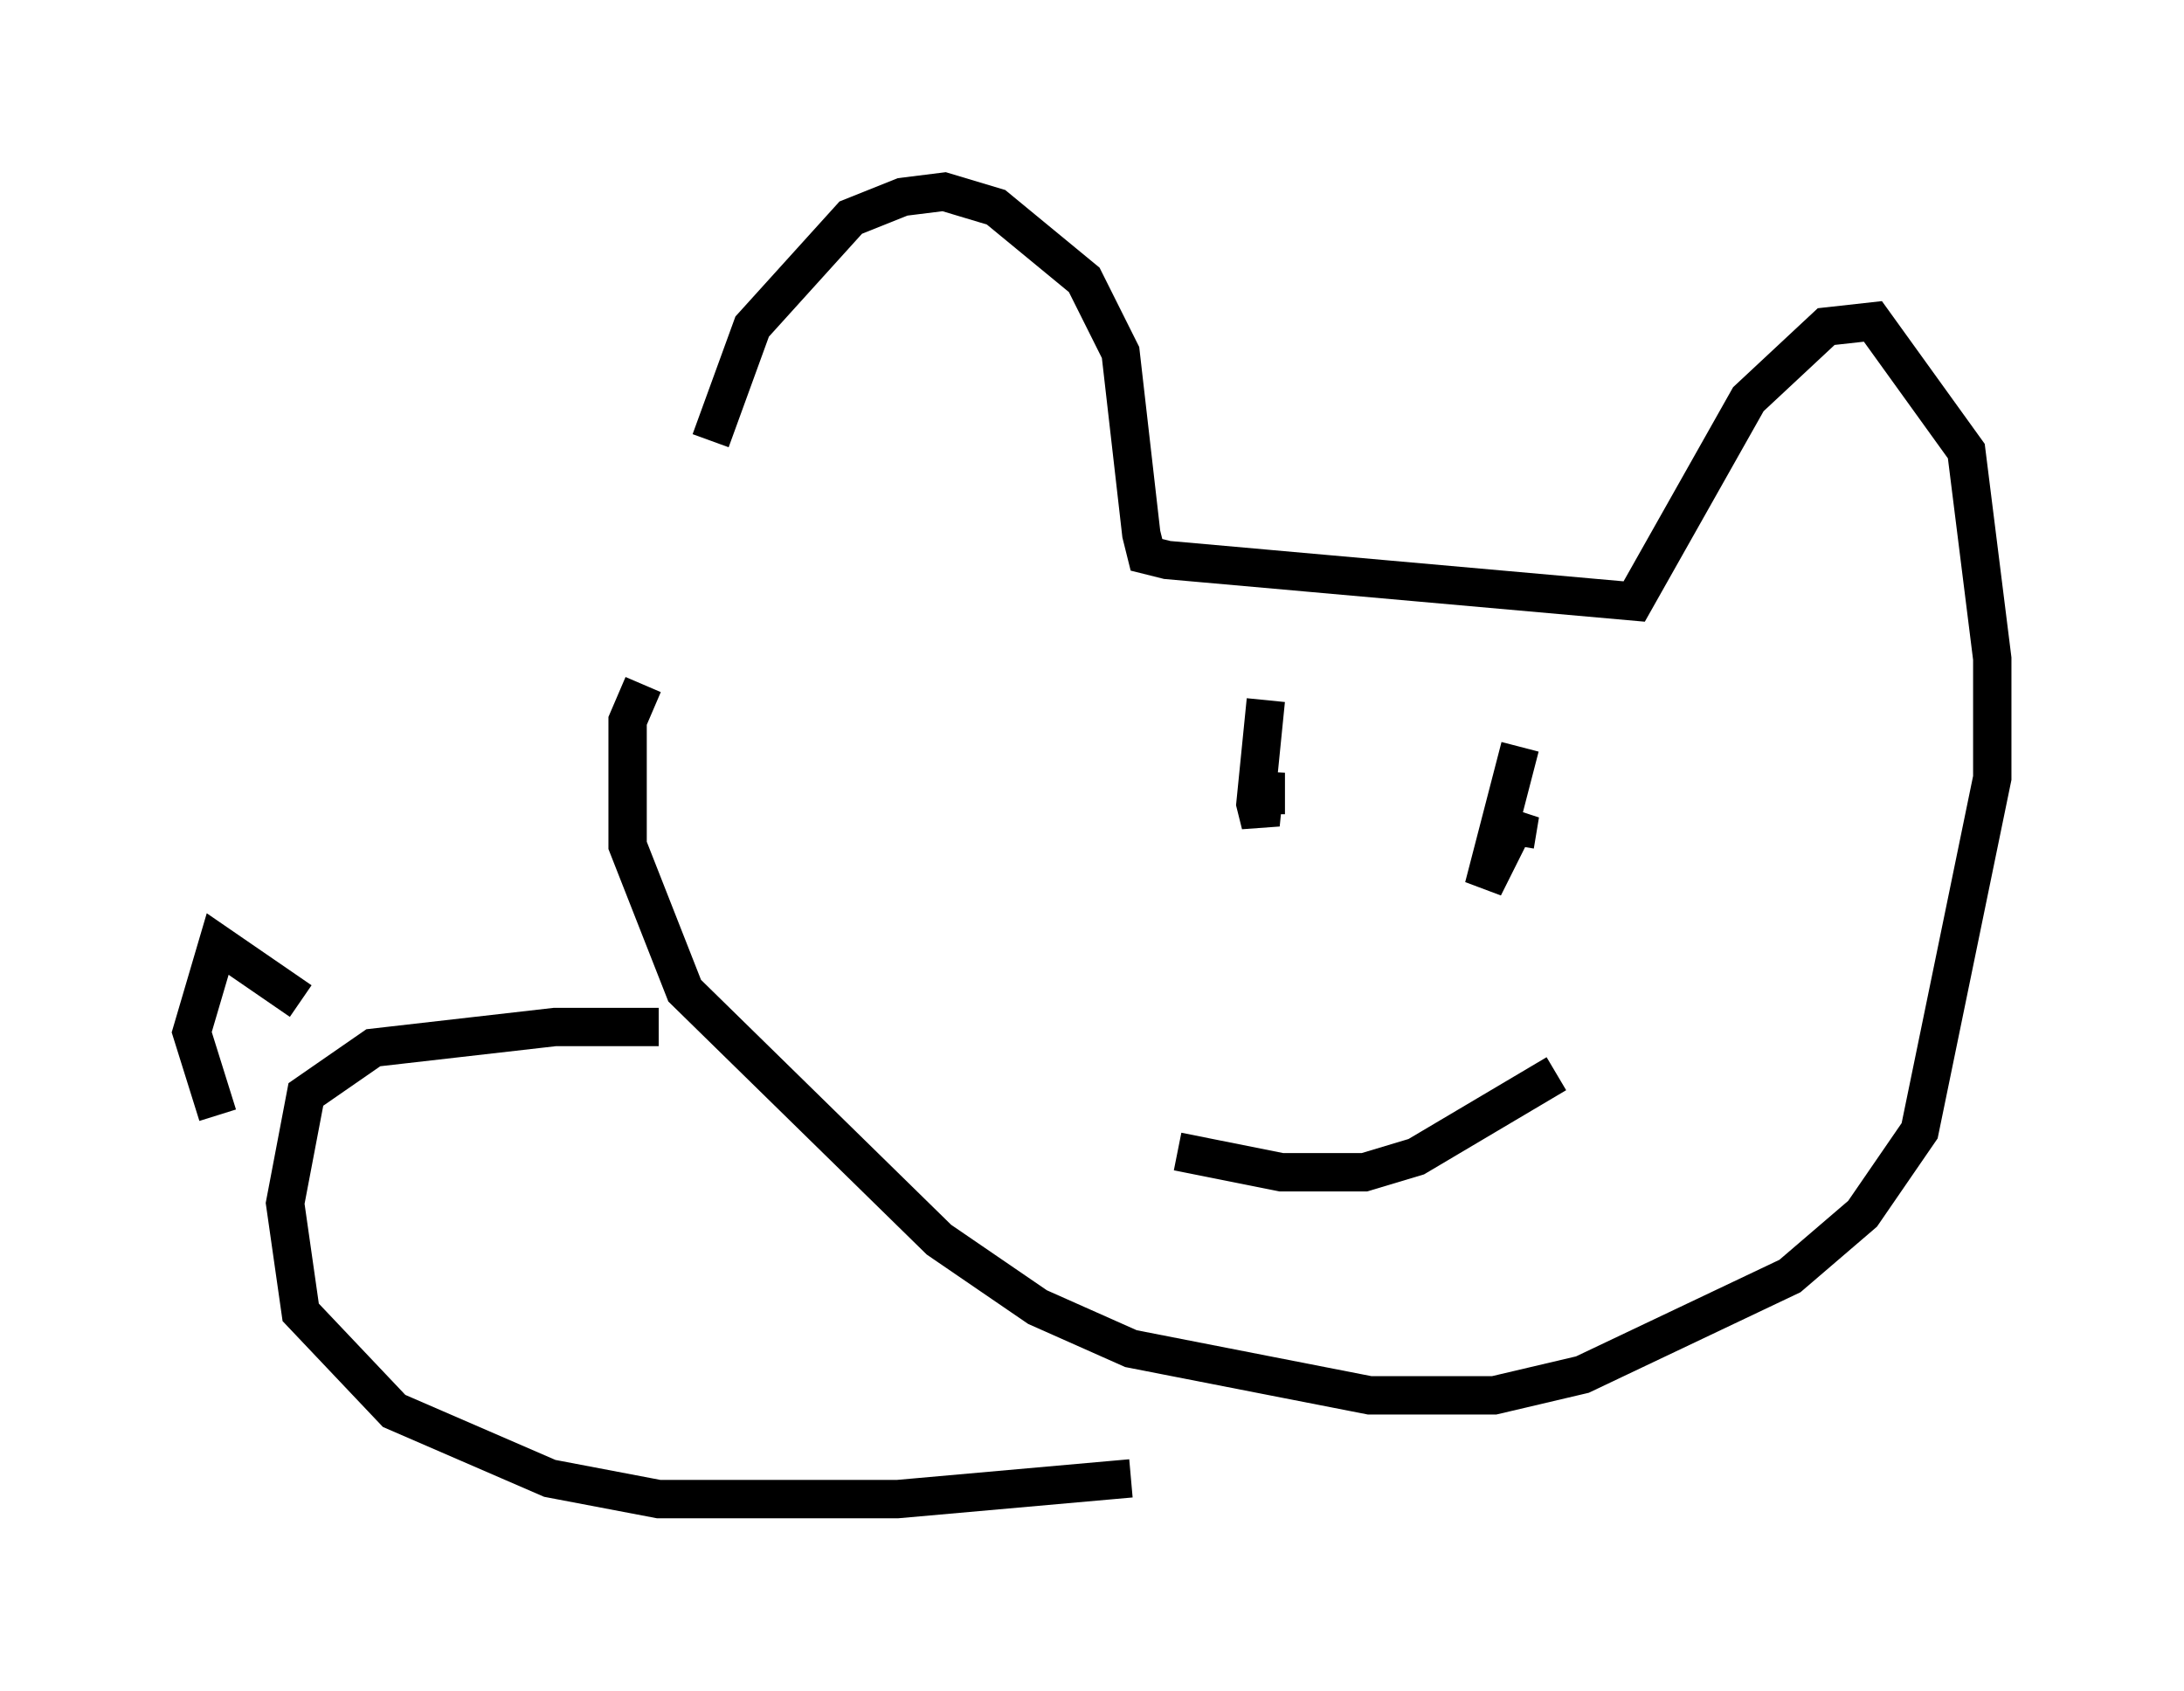 <?xml version="1.0" encoding="utf-8" ?>
<svg baseProfile="full" height="44.1" version="1.1" width="56.955" xmlns="http://www.w3.org/2000/svg" xmlns:ev="http://www.w3.org/2001/xml-events" xmlns:xlink="http://www.w3.org/1999/xlink"><defs /><rect fill="white" height="44.1" width="56.955" x="0" y="0" /><path d="M17.72, 15.69 m0.812, -4.195 l1.083, -2.977 2.571, -2.842 l1.353, -0.541 1.083, -0.135 l1.353, 0.406 2.3, 1.894 l0.947, 1.894 0.541, 4.736 l0.135, 0.541 0.541, 0.135 l12.178, 1.083 2.977, -5.277 l2.03, -1.894 1.218, -0.135 l2.436, 3.383 0.677, 5.413 l0.0, 3.112 -1.894, 9.202 l-1.488, 2.165 -1.894, 1.624 l-5.413, 2.571 -2.3, 0.541 l-3.248, 0.0 -6.225, -1.218 l-2.436, -1.083 -2.571, -1.759 l-6.631, -6.495 -1.488, -3.789 l0.0, -3.248 0.406, -0.947 m16.238, 0.406 l-0.271, 2.706 0.135, 0.541 l0.135, -1.353 0.0, 1.083 m6.631, -1.759 l-0.947, 3.654 0.947, -1.894 l-0.135, 0.812 m-8.796, 7.984 l2.706, 0.541 2.165, 0.0 l1.353, -0.406 3.654, -2.165 m-23.41, -1.218 l-2.706, 0.0 -4.736, 0.541 l-1.759, 1.218 -0.541, 2.842 l0.406, 2.842 2.436, 2.571 l4.059, 1.759 2.842, 0.541 l6.225, 0.0 6.089, -0.541 m-21.651, -12.449 l-2.165, -1.488 -0.677, 2.3 l0.677, 2.165 " fill="none" stroke="black" stroke-width="1" /></svg>